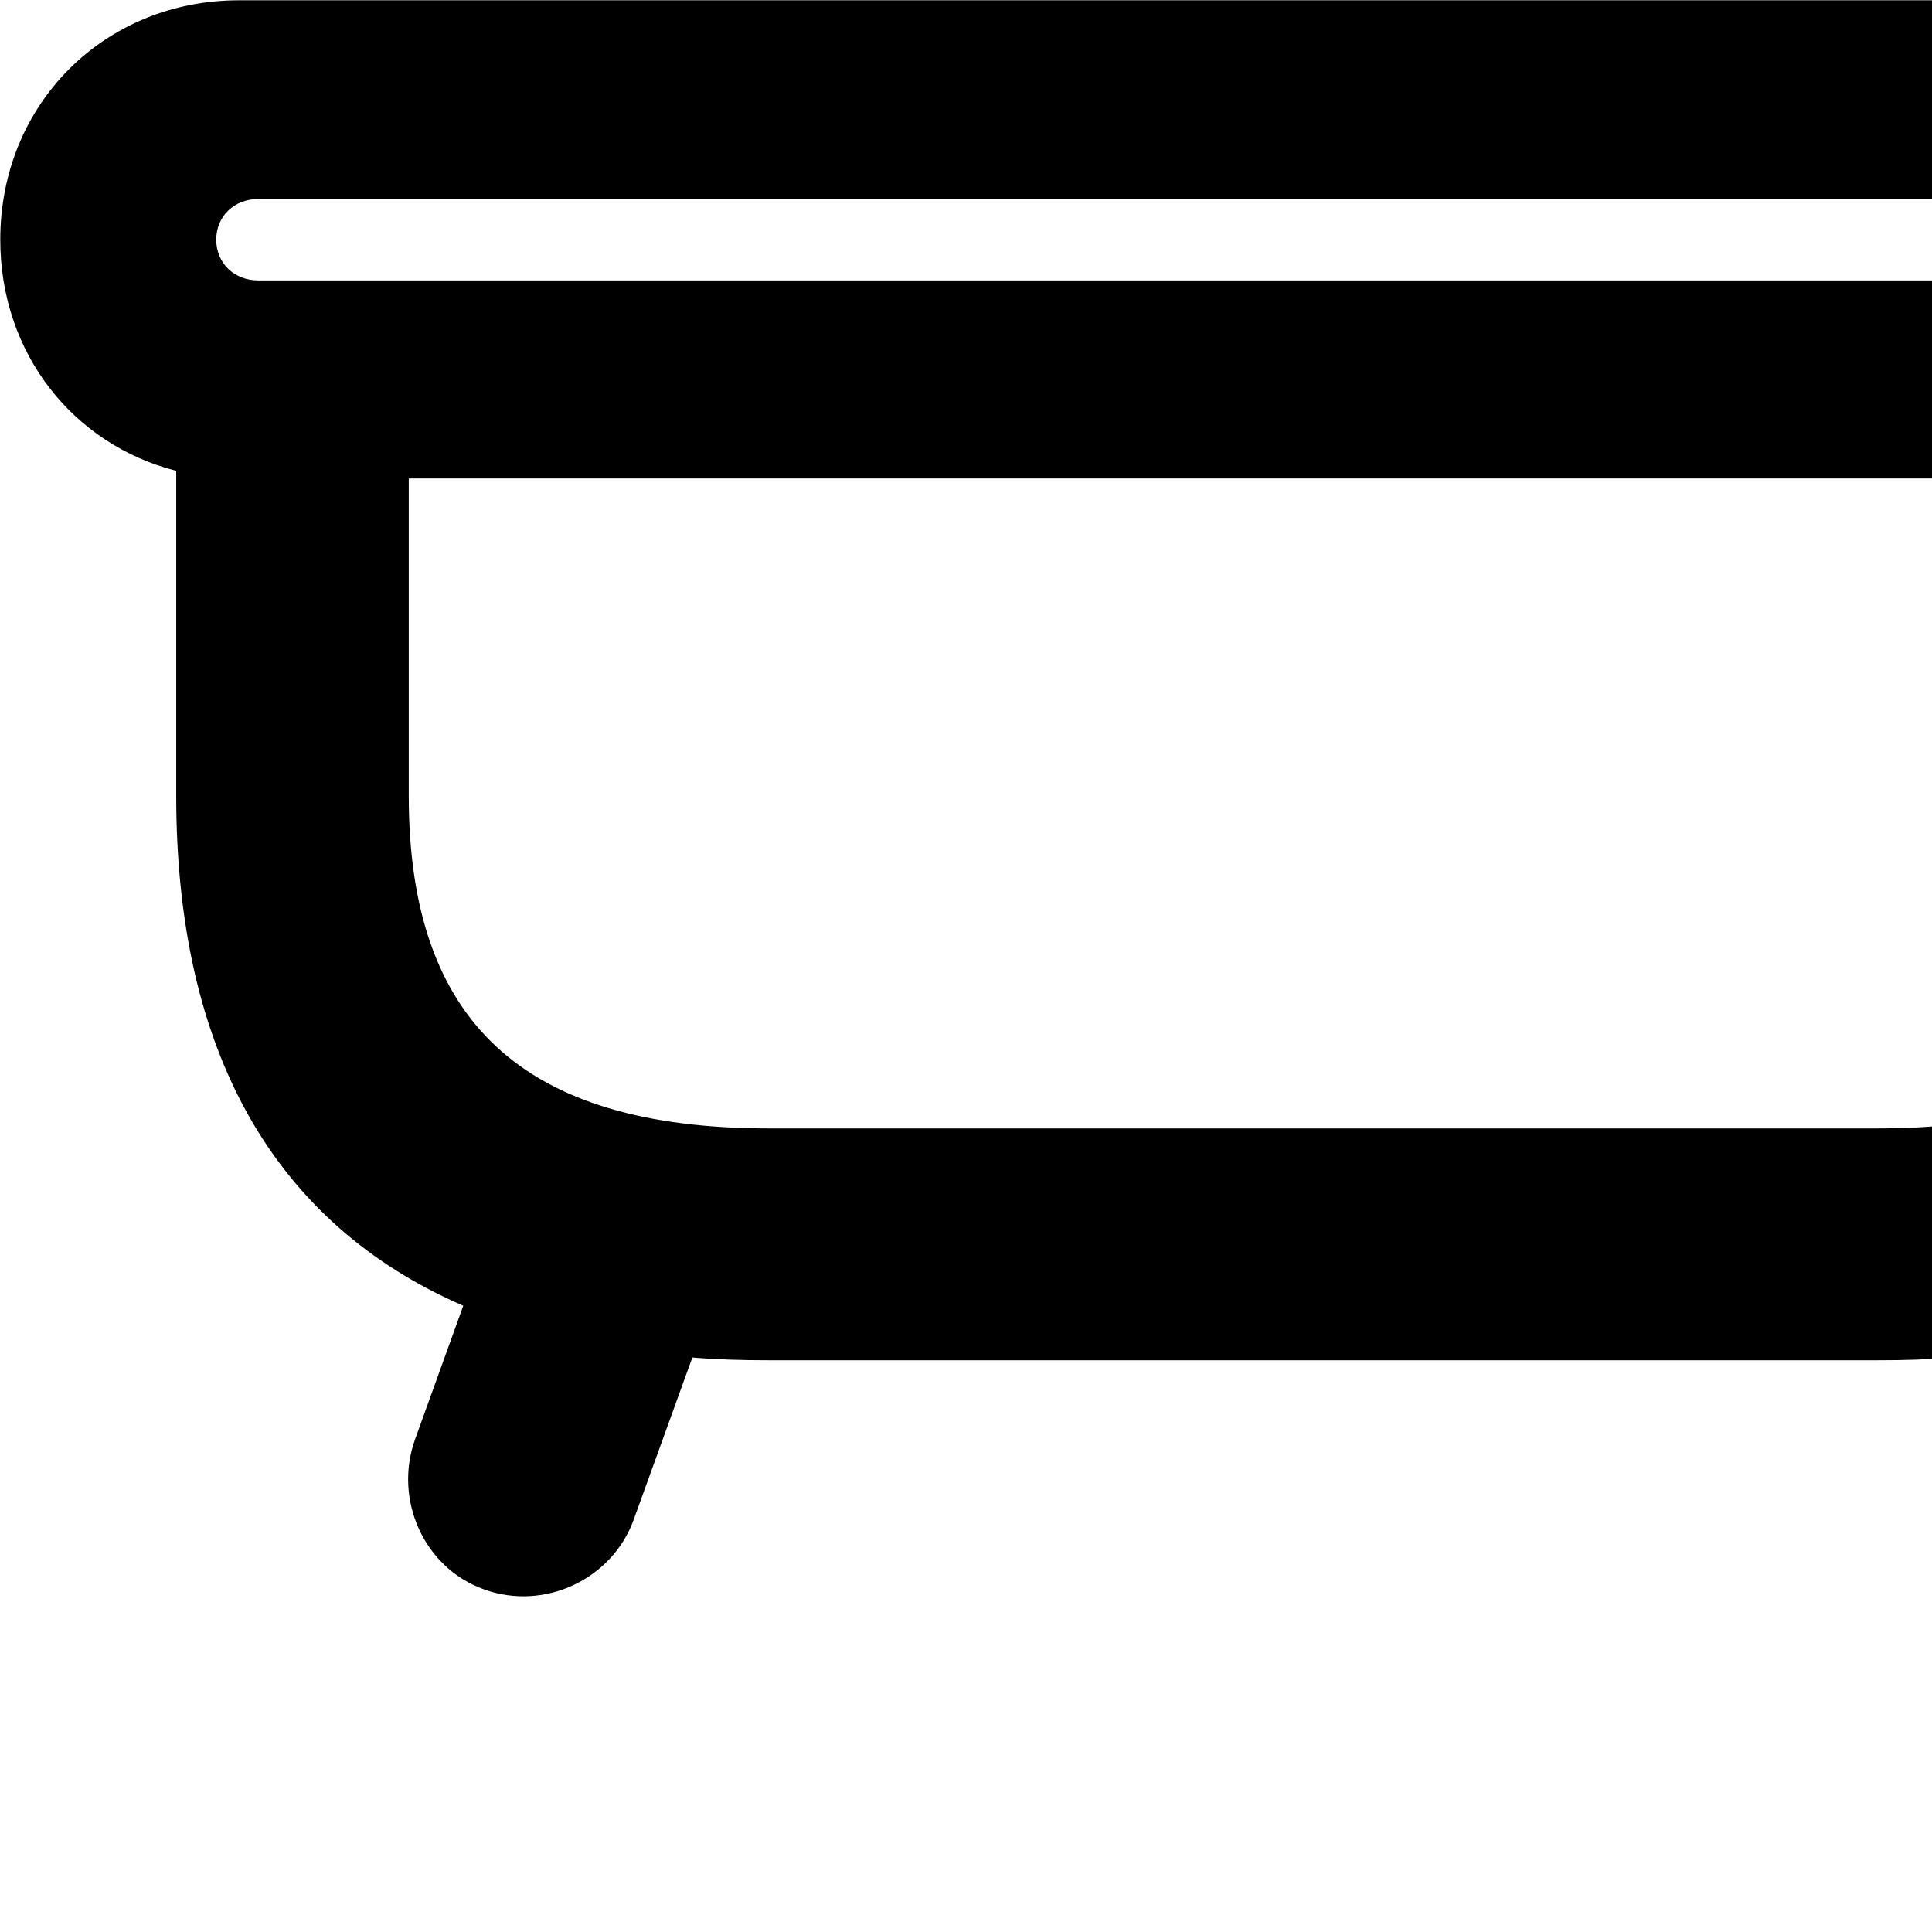 <svg xmlns="http://www.w3.org/2000/svg" viewBox="0 0 28 28" width="28" height="28">
  <path d="M7.014 23.034C7.894 23.354 8.874 22.884 9.184 22.024L10.034 19.674C10.394 19.704 10.764 19.714 11.144 19.714H27.204C27.594 19.714 27.944 19.704 28.304 19.674L29.164 22.024C29.474 22.884 30.464 23.354 31.334 23.034C32.194 22.734 32.644 21.734 32.334 20.874L31.624 18.924C34.374 17.734 35.794 15.244 35.794 11.534V6.824C37.284 6.444 38.354 5.114 38.354 3.474C38.354 1.504 36.834 0.004 34.894 0.004H3.464C1.514 0.004 0.004 1.504 0.004 3.474C0.004 5.124 1.064 6.444 2.554 6.824V11.534C2.554 15.244 3.974 17.734 6.714 18.924L6.014 20.864C5.704 21.734 6.144 22.724 7.014 23.034ZM3.134 3.474C3.134 3.134 3.394 2.884 3.744 2.884H34.594C34.944 2.884 35.204 3.134 35.204 3.474C35.204 3.814 34.944 4.064 34.594 4.064H3.744C3.394 4.064 3.134 3.814 3.134 3.474ZM11.144 16.354C7.574 16.354 5.924 14.804 5.924 11.534V6.934H32.434V11.534C32.434 14.804 30.764 16.354 27.204 16.354Z" />
</svg>